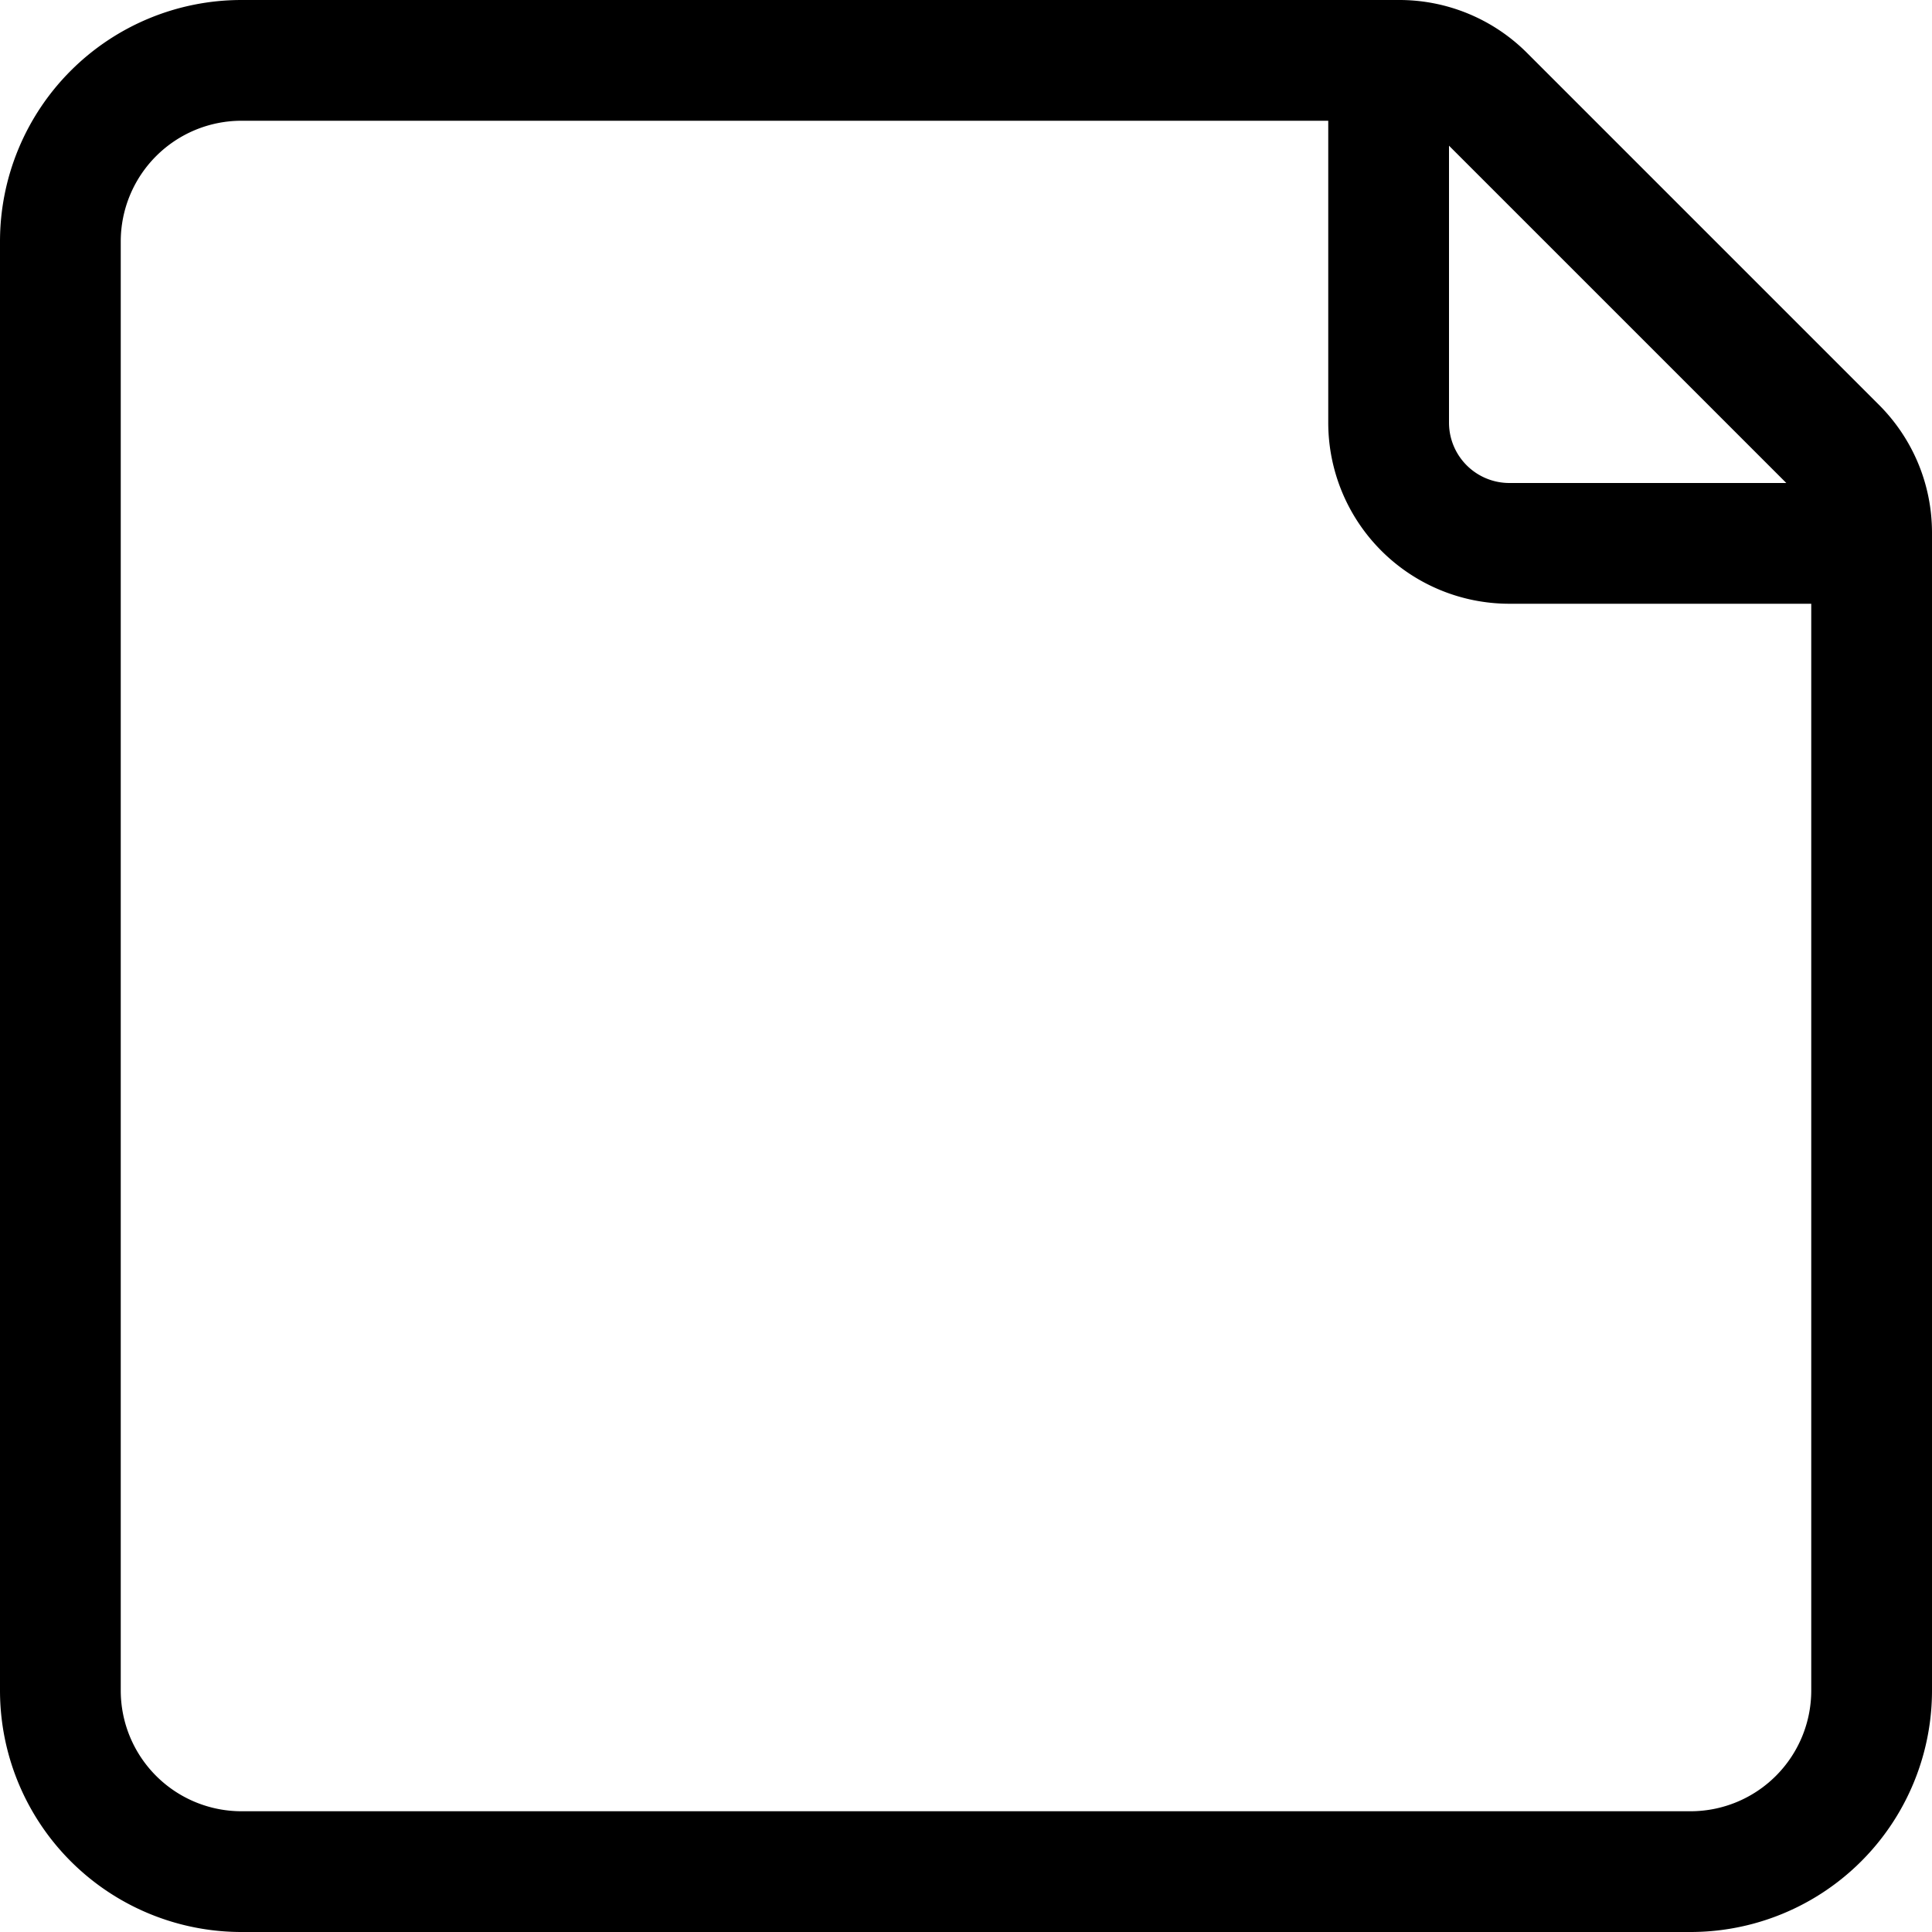 <svg xmlns="http://www.w3.org/2000/svg" width="32" height="32"><path d="M31.123 6.707l-5.83-5.83A2.99 2.99 0 0 0 23.174 0H4a4 4 0 0 0-4 4v24a4 4 0 0 0 4 4h24a4 4 0 0 0 4-4V8.827v-.001c0-.827-.335-1.577-.877-2.119zM29.587 8H25a1 1 0 0 1-1-1V2.413zM28 30H4a2 2 0 0 1-2-2V4a2 2 0 0 1 2-2h18v5a3 3 0 0 0 3 3h5v18a2 2 0 0 1-2 2z"/></svg>